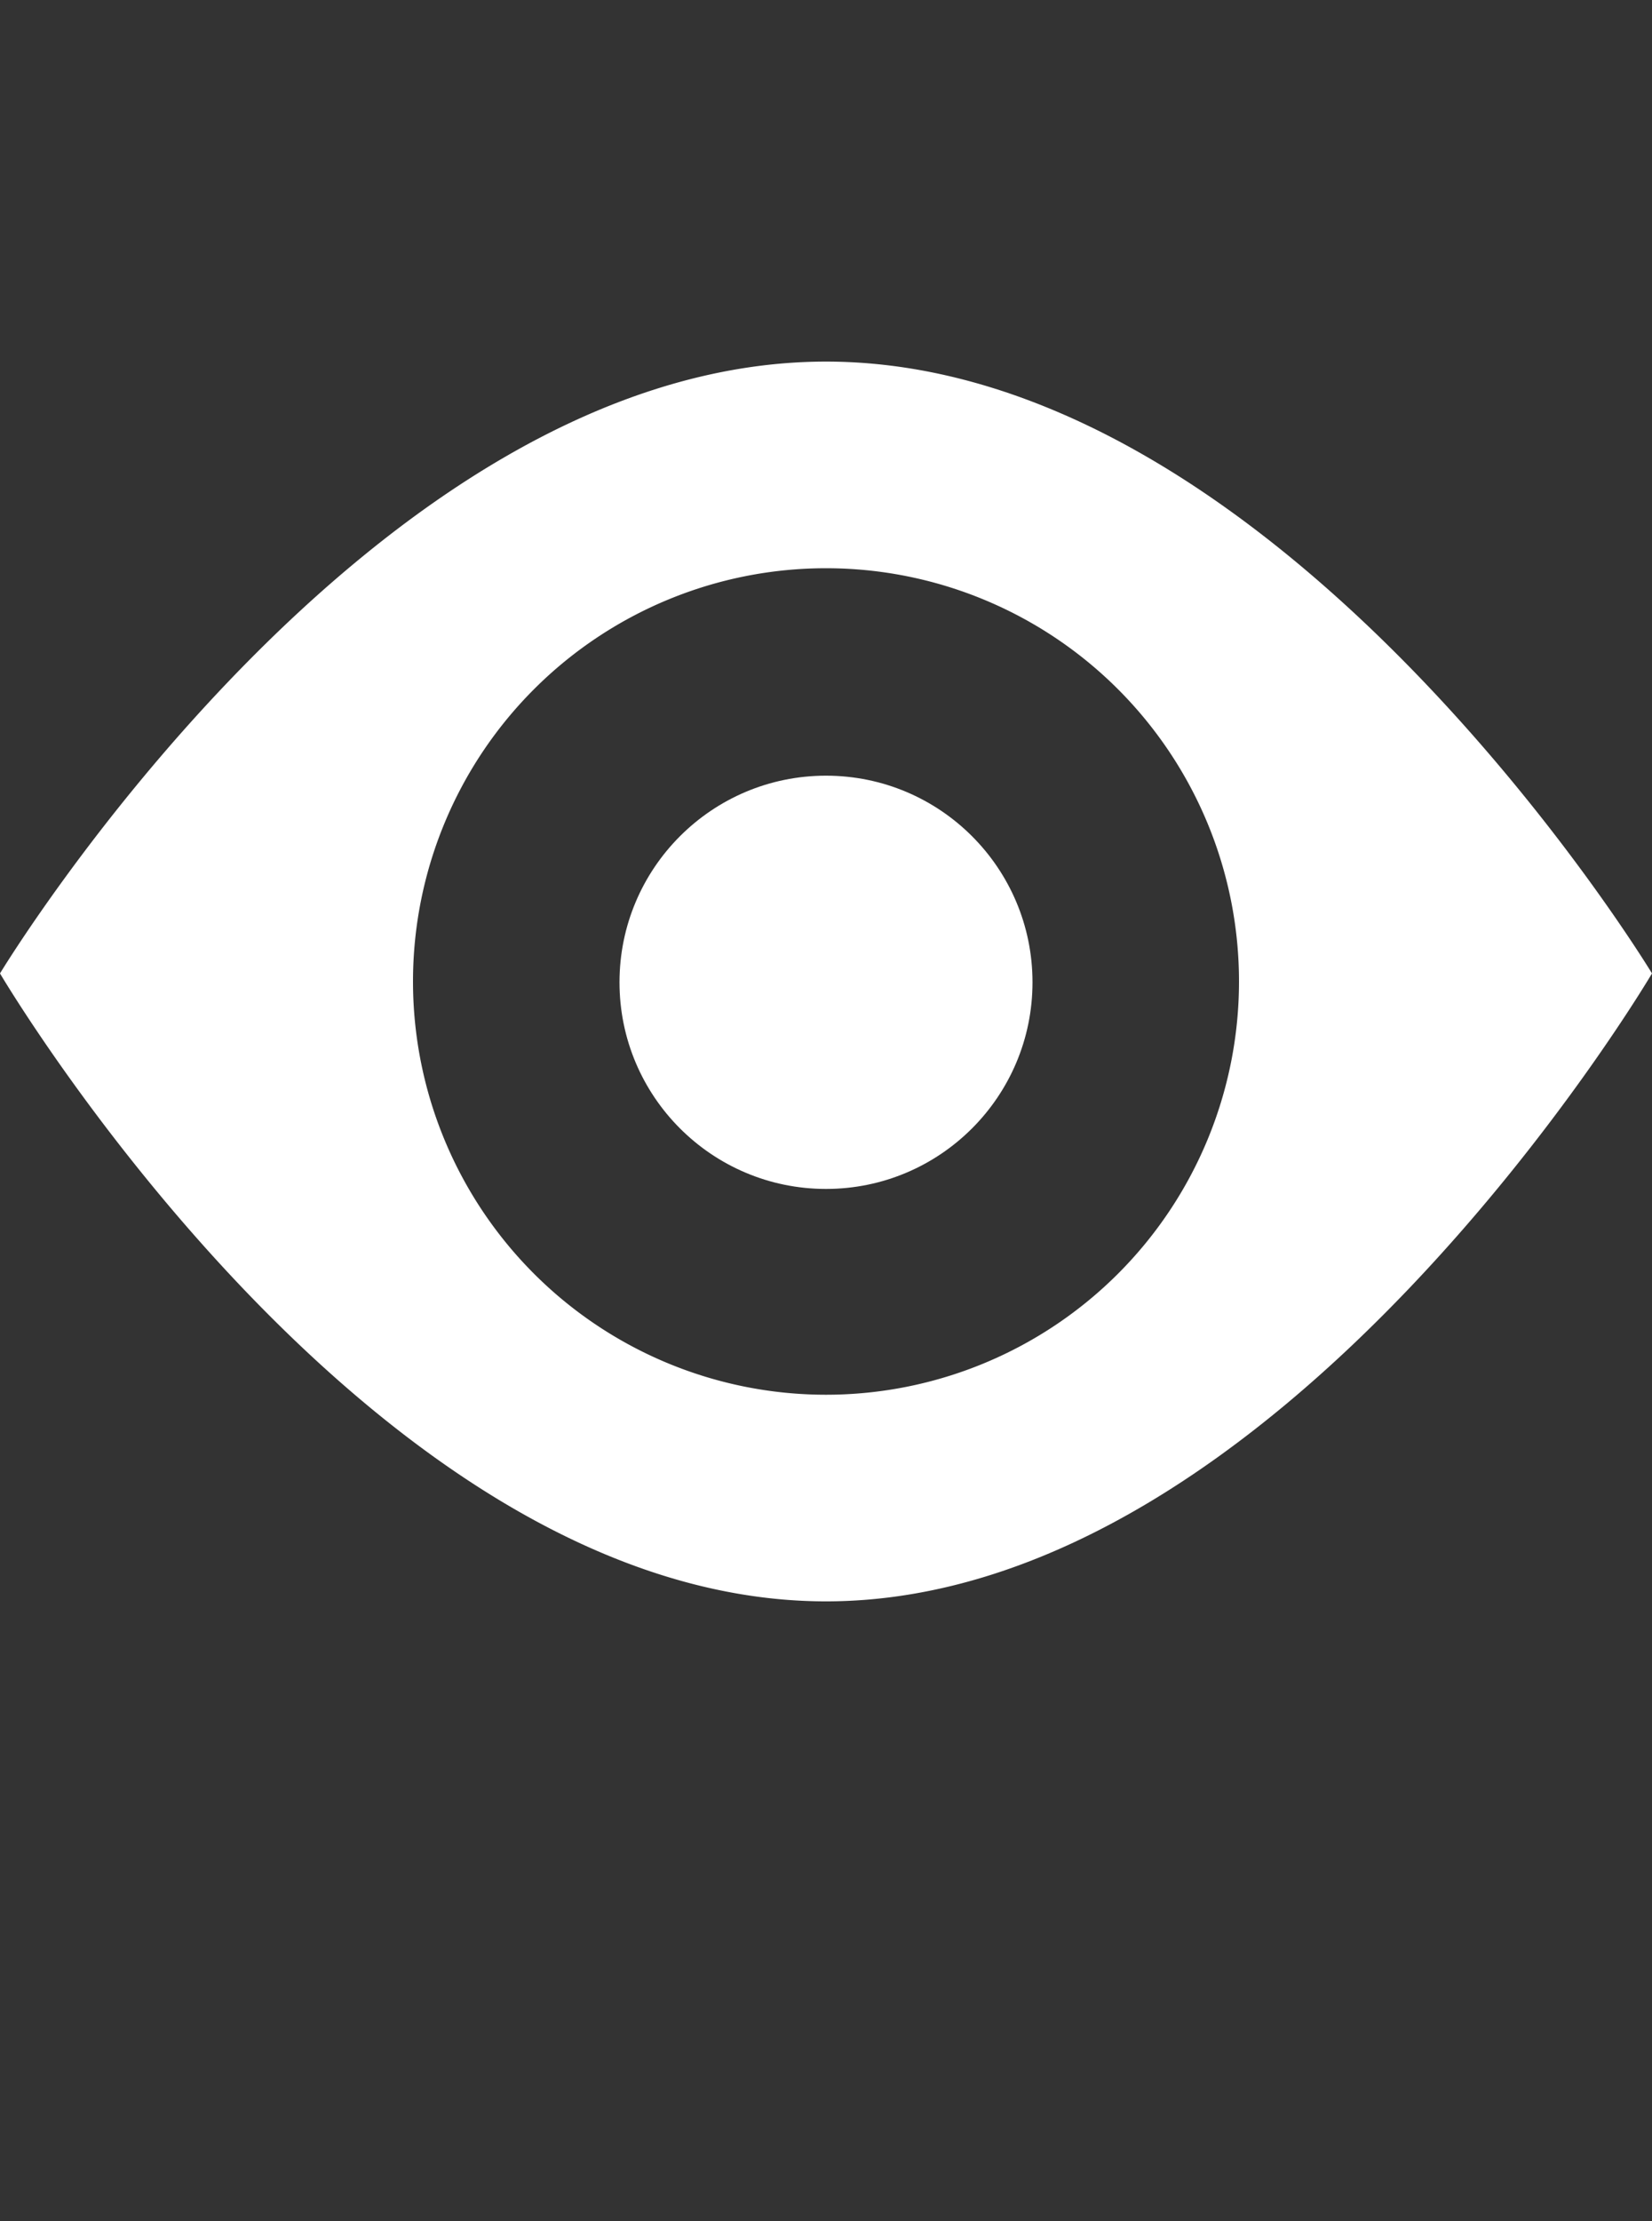 <svg xmlns="http://www.w3.org/2000/svg" width="32" height="43" style="enable-background:new 0 0 32 43" xml:space="preserve"><rect width="100%" height="100%" fill="#333333" stroke="none"/><path style="fill:#ffffff" d="M16 7C7.164 7 0 18.844 0 18.844S7.164 31 16 31s16-12.156 16-12.156S24.836 7 16 7zm0 20a8 8 0 1 1 0-16 8 8 0 0 1 0 16z"/><circle style="fill:#ffffff" cx="16" cy="19.016" r="4"/></svg>